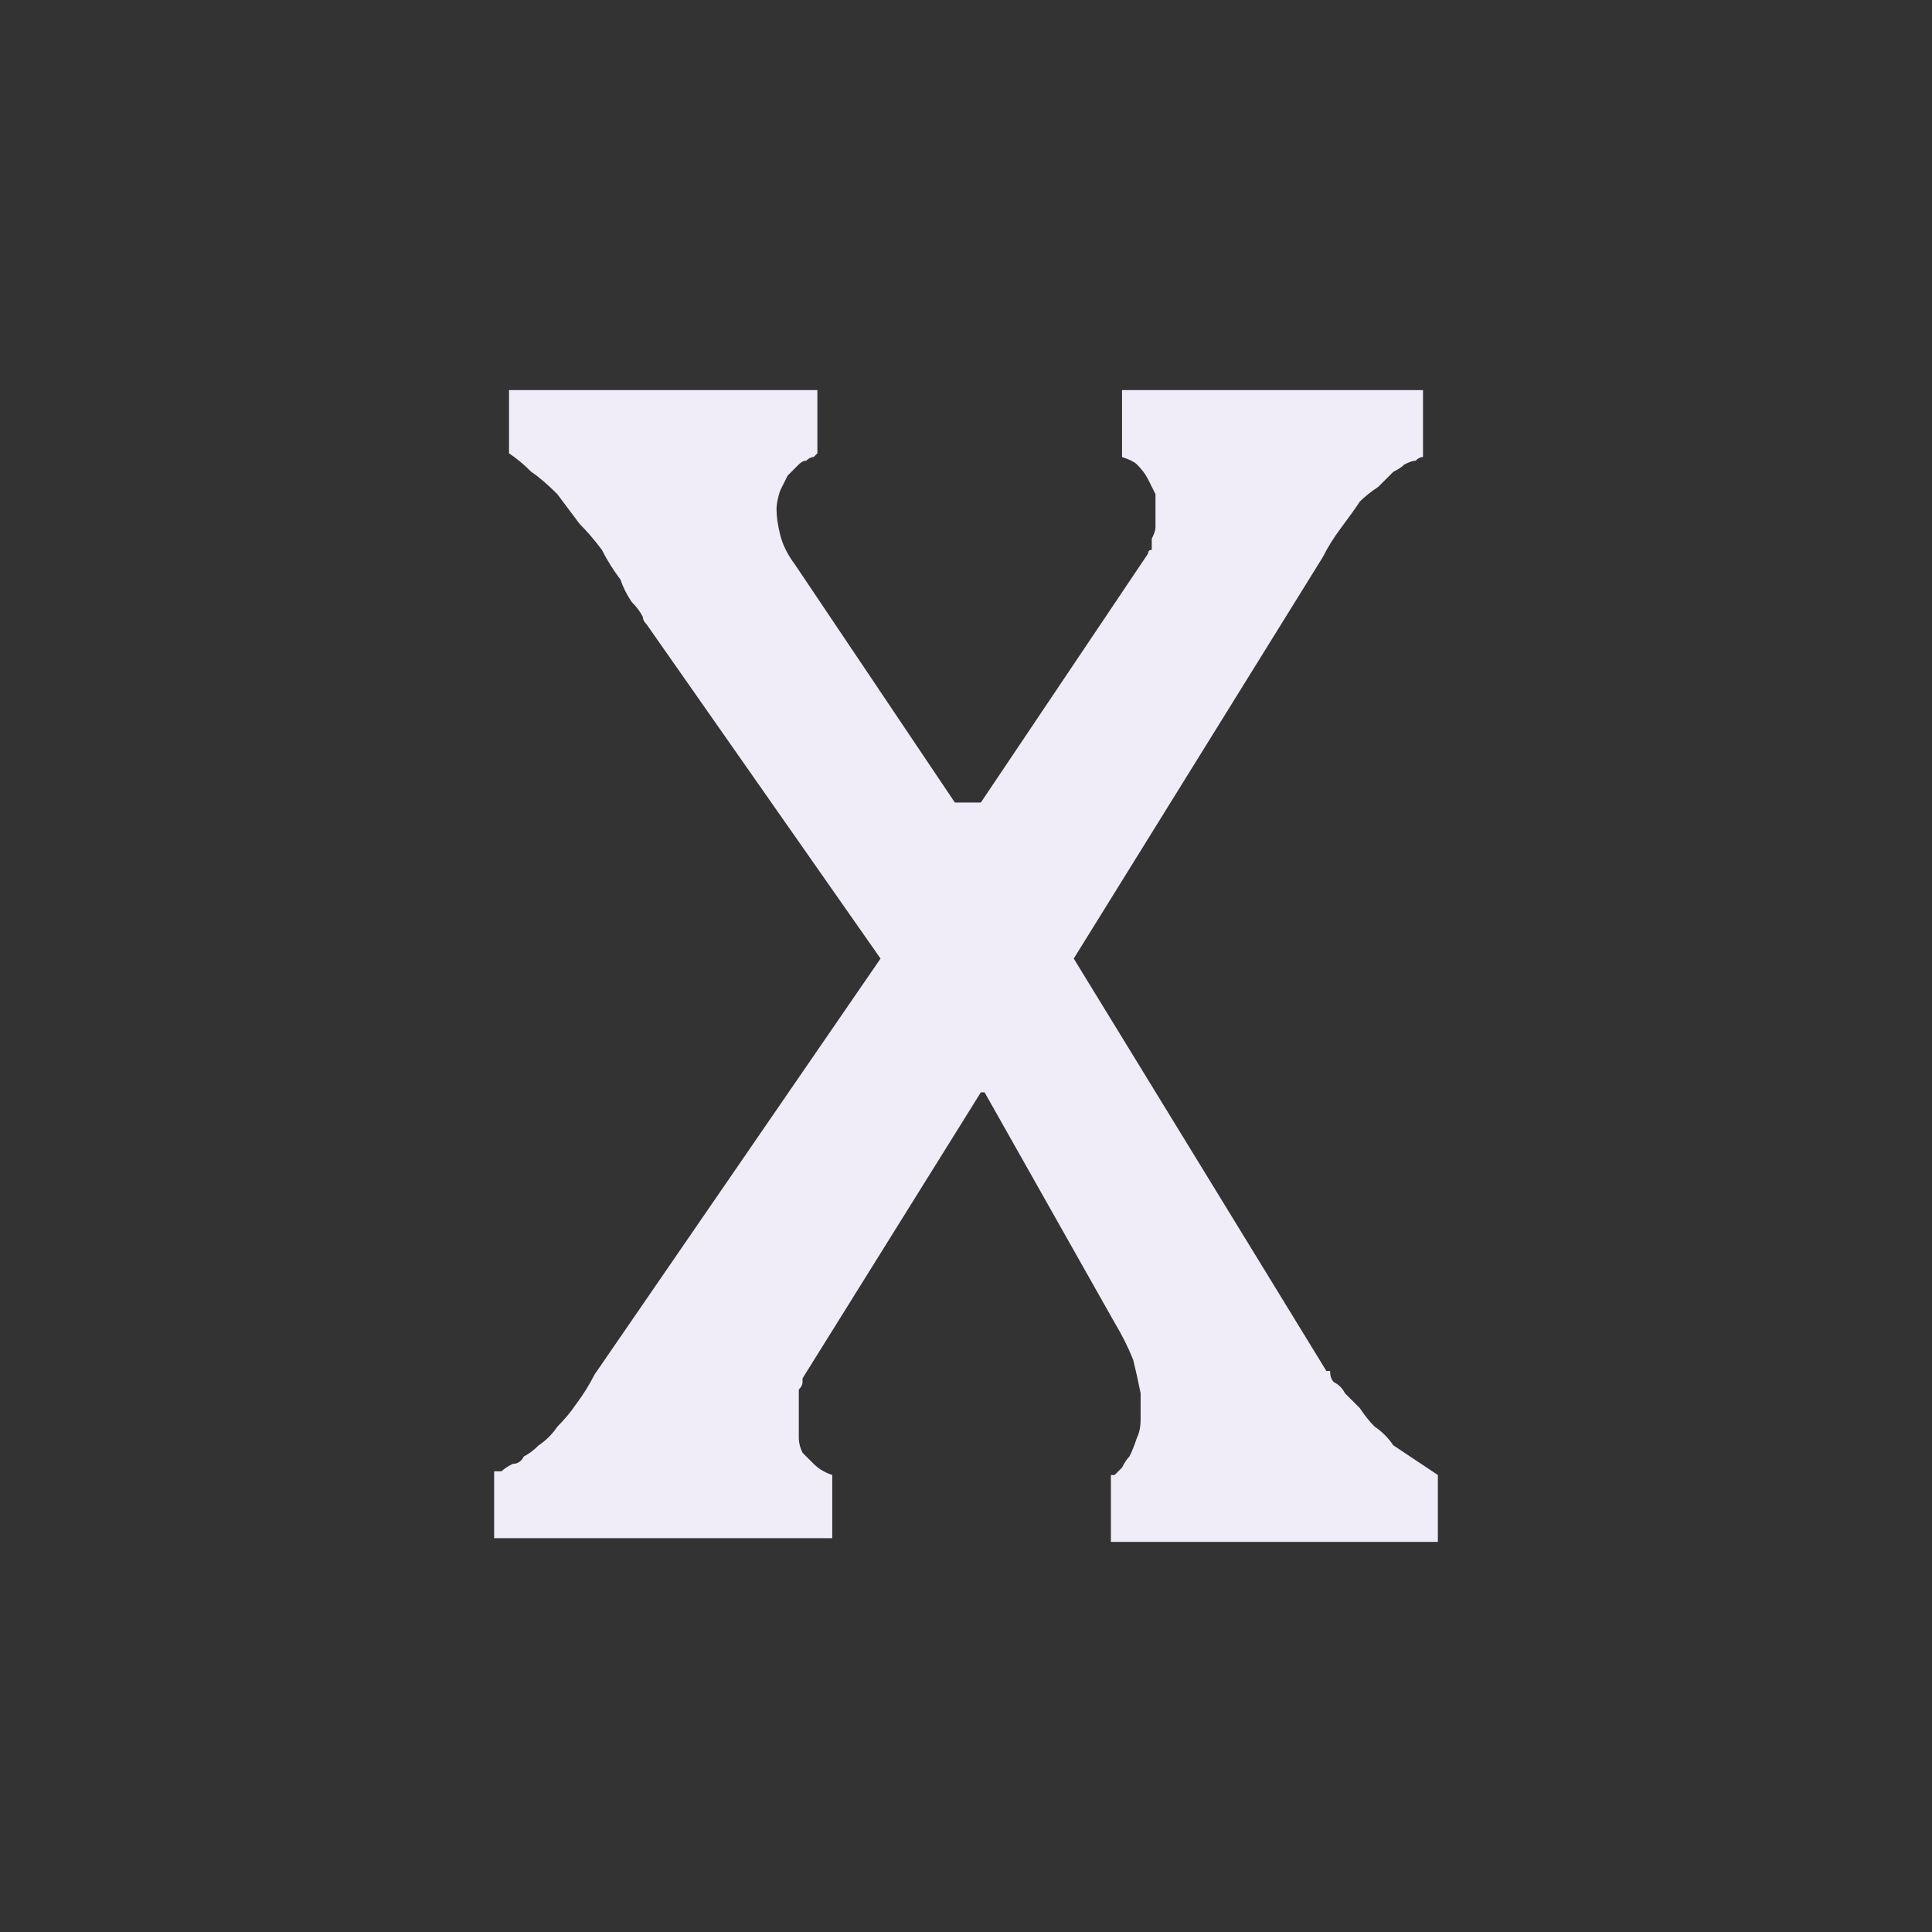 <?xml version="1.0" encoding="UTF-8" standalone="no"?>
<svg xmlns:ffdec="https://www.free-decompiler.com/flash" xmlns:xlink="http://www.w3.org/1999/xlink" ffdec:objectType="shape" height="26.0px" width="26.0px" xmlns="http://www.w3.org/2000/svg">
  <rect width="100%" height="100%" fill="#333333" stroke="none"/>
  <g transform="matrix(1.0, 0.0, 0.0, 1.0, 0.0, 0.0)">
    <path d="M17.85 18.45 L14.45 12.9 17.8 7.5 Q17.9 7.3 18.05 7.1 18.2 6.9 18.3 6.75 18.4 6.65 18.55 6.55 18.65 6.45 18.75 6.35 18.85 6.3 18.9 6.25 19.0 6.2 19.05 6.2 19.1 6.15 19.15 6.15 19.15 6.15 19.15 6.15 L19.15 5.25 15.1 5.25 15.1 6.15 Q15.25 6.2 15.3 6.25 15.4 6.35 15.45 6.45 15.5 6.55 15.55 6.65 15.55 6.75 15.55 6.85 15.55 6.95 15.55 7.1 15.55 7.15 15.5 7.25 15.5 7.3 15.5 7.4 15.45 7.4 15.45 7.45 L13.2 10.8 12.85 10.8 10.7 7.6 Q10.55 7.4 10.5 7.2 10.45 7.0 10.45 6.85 10.45 6.75 10.5 6.6 10.55 6.5 10.6 6.4 10.65 6.35 10.75 6.25 10.8 6.2 10.85 6.2 10.9 6.15 10.95 6.15 11.0 6.1 11.0 6.1 L11.0 5.25 6.85 5.25 6.85 6.1 Q7.0 6.2 7.15 6.35 7.3 6.45 7.5 6.65 7.65 6.85 7.8 7.05 7.95 7.2 8.1 7.4 8.2 7.6 8.35 7.8 8.4 7.95 8.5 8.1 8.6 8.2 8.65 8.3 8.65 8.35 8.7 8.4 L11.85 12.9 8.0 18.5 Q7.9 18.7 7.75 18.9 7.65 19.05 7.5 19.2 7.4 19.35 7.25 19.45 7.15 19.55 7.05 19.6 7.0 19.7 6.9 19.7 6.8 19.75 6.75 19.8 6.7 19.8 6.65 19.8 6.65 19.85 6.65 19.85 L6.65 20.7 11.2 20.7 11.2 19.85 Q11.05 19.8 10.95 19.7 10.9 19.65 10.8 19.55 10.75 19.45 10.75 19.35 10.75 19.25 10.75 19.1 10.75 19.0 10.75 18.9 10.75 18.8 10.75 18.7 10.8 18.65 10.8 18.6 10.8 18.55 10.8 18.55 L13.2 14.7 13.25 14.7 15.0 17.8 Q15.15 18.05 15.25 18.3 15.3 18.5 15.35 18.75 15.35 18.9 15.35 19.1 15.35 19.25 15.3 19.35 15.25 19.5 15.2 19.6 15.15 19.65 15.1 19.75 15.05 19.8 15.0 19.85 15.0 19.85 14.95 19.85 L14.95 20.75 19.35 20.75 19.35 19.85 Q19.2 19.75 19.05 19.65 18.9 19.55 18.75 19.45 18.65 19.3 18.5 19.2 18.4 19.1 18.3 18.95 18.2 18.85 18.1 18.75 18.05 18.65 17.95 18.6 17.9 18.55 17.9 18.45 17.85 18.45 17.85 18.45 L17.85 18.45" fill="#f1edf8" fill-rule="evenodd" stroke="none"/>
  </g>
</svg>
